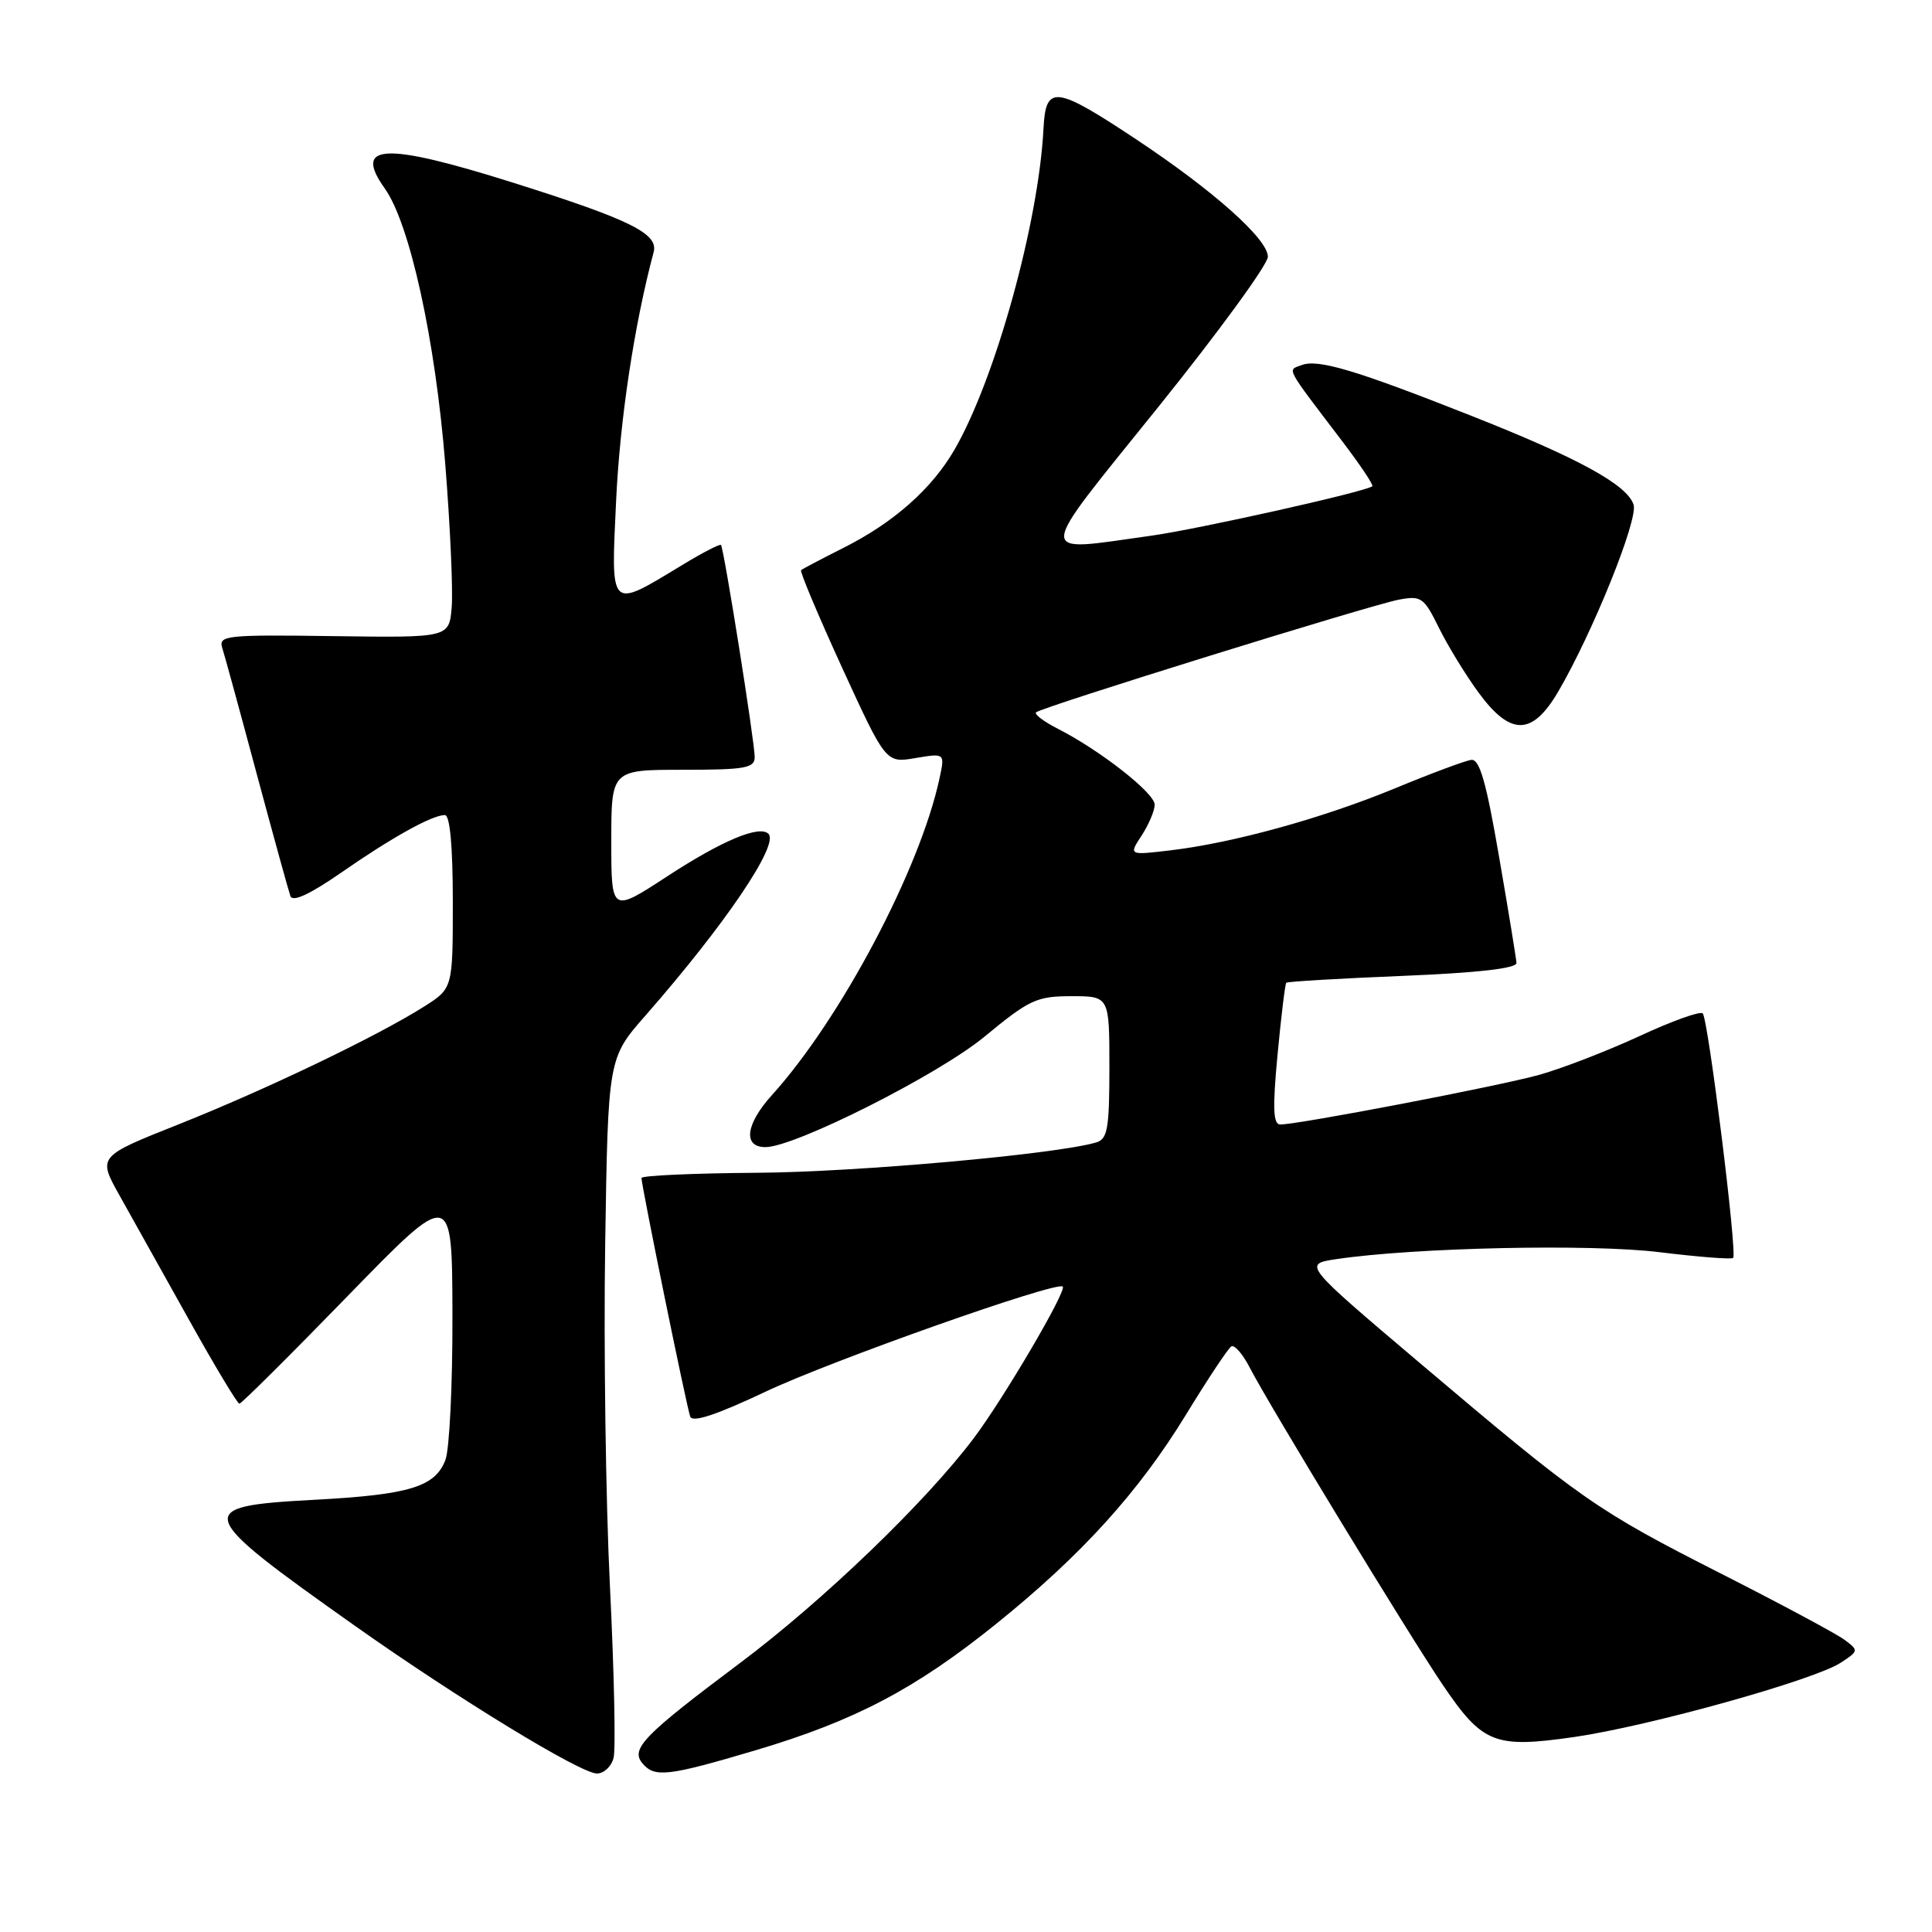 <?xml version="1.0" encoding="UTF-8" standalone="no"?>
<!DOCTYPE svg PUBLIC "-//W3C//DTD SVG 1.1//EN" "http://www.w3.org/Graphics/SVG/1.1/DTD/svg11.dtd" >
<svg xmlns="http://www.w3.org/2000/svg" xmlns:xlink="http://www.w3.org/1999/xlink" version="1.1" viewBox="0 0 256 256">
 <g >
 <path fill="currentColor"
d=" M 81.30 232.94 C 81.60 231.81 81.38 221.57 80.82 210.19 C 80.26 198.81 79.98 178.41 80.19 164.86 C 80.57 140.21 80.57 140.21 85.54 134.55 C 96.10 122.49 103.25 111.92 101.83 110.49 C 100.63 109.30 95.69 111.37 88.44 116.10 C 81.00 120.96 81.00 120.96 81.00 111.48 C 81.00 102.00 81.00 102.00 90.50 102.00 C 98.75 102.00 100.00 101.78 100.00 100.31 C 100.00 98.28 95.92 72.62 95.53 72.21 C 95.38 72.05 93.06 73.25 90.38 74.88 C 80.68 80.75 80.95 81.01 81.64 66.31 C 82.15 55.56 84.04 43.04 86.61 33.41 C 87.27 30.96 83.53 29.11 68.00 24.21 C 50.92 18.83 46.74 19.02 50.99 24.98 C 54.31 29.65 57.68 45.02 59.00 61.50 C 59.66 69.75 60.04 78.30 59.85 80.50 C 59.50 84.50 59.50 84.50 44.19 84.29 C 29.95 84.09 28.93 84.20 29.45 85.85 C 29.76 86.82 31.82 94.34 34.02 102.56 C 36.23 110.78 38.24 118.06 38.48 118.74 C 38.78 119.56 41.07 118.50 45.22 115.62 C 51.96 110.94 57.26 108.00 58.95 108.00 C 59.62 108.00 60.00 112.13 60.00 119.49 C 60.00 130.97 60.00 130.97 56.17 133.39 C 49.94 137.33 35.25 144.37 23.72 148.96 C 12.95 153.24 12.95 153.24 15.82 158.37 C 17.40 161.19 21.52 168.56 24.97 174.75 C 28.42 180.94 31.46 186.00 31.72 186.00 C 31.98 186.00 38.43 179.59 46.05 171.75 C 59.91 157.50 59.91 157.50 59.95 174.18 C 59.98 183.36 59.56 192.03 59.02 193.45 C 57.66 197.02 54.24 198.06 41.66 198.73 C 25.44 199.60 25.67 200.32 47.13 215.50 C 60.72 225.10 76.94 235.00 79.10 235.00 C 80.01 235.00 81.01 234.07 81.30 232.94 Z  M 100.12 231.92 C 113.25 228.02 121.29 223.80 132.00 215.17 C 143.31 206.06 150.87 197.72 157.18 187.40 C 160.04 182.72 162.73 178.67 163.15 178.41 C 163.57 178.15 164.67 179.41 165.60 181.22 C 168.14 186.15 186.71 216.67 191.21 223.31 C 196.47 231.06 198.05 231.68 208.61 230.16 C 218.48 228.73 240.41 222.62 243.92 220.31 C 246.28 218.77 246.30 218.69 244.42 217.29 C 243.37 216.50 235.94 212.52 227.92 208.45 C 211.49 200.10 209.54 198.74 188.08 180.56 C 172.66 167.50 172.66 167.50 177.08 166.84 C 187.46 165.30 210.80 164.80 219.88 165.92 C 225.04 166.55 229.44 166.90 229.65 166.68 C 230.22 166.11 226.34 135.01 225.62 134.28 C 225.28 133.95 221.52 135.30 217.26 137.28 C 212.99 139.25 207.03 141.56 204.00 142.41 C 198.64 143.91 172.08 149.00 169.64 149.00 C 168.70 149.00 168.61 146.86 169.28 139.76 C 169.76 134.67 170.28 130.38 170.44 130.22 C 170.60 130.06 177.54 129.65 185.87 129.31 C 195.84 128.90 200.98 128.32 200.94 127.59 C 200.90 126.99 199.87 120.65 198.63 113.50 C 196.93 103.60 196.05 100.54 194.95 100.69 C 194.15 100.79 189.60 102.49 184.84 104.46 C 175.22 108.43 163.38 111.70 155.04 112.68 C 149.56 113.33 149.56 113.33 151.28 110.70 C 152.22 109.25 153.00 107.42 153.00 106.62 C 153.00 105.08 145.76 99.41 140.16 96.56 C 138.32 95.62 137.02 94.64 137.28 94.39 C 137.95 93.72 181.58 80.17 185.35 79.46 C 188.32 78.90 188.68 79.16 190.66 83.18 C 191.83 85.56 194.19 89.41 195.90 91.75 C 200.15 97.55 203.03 97.52 206.48 91.63 C 211.03 83.85 217.09 68.85 216.46 66.88 C 215.62 64.24 209.20 60.72 194.87 55.06 C 179.59 49.02 174.63 47.54 172.46 48.38 C 170.57 49.10 170.18 48.38 177.84 58.45 C 180.23 61.59 182.03 64.28 181.84 64.43 C 180.96 65.16 158.70 70.13 152.50 70.99 C 137.05 73.13 136.98 74.43 153.47 53.94 C 161.46 44.01 168.00 35.04 168.00 34.02 C 168.00 31.68 160.80 25.26 150.50 18.43 C 139.82 11.35 138.57 11.21 138.27 17.00 C 137.64 29.49 131.88 50.26 126.46 59.61 C 123.45 64.80 118.39 69.27 111.71 72.62 C 108.85 74.06 106.34 75.38 106.15 75.55 C 105.96 75.72 108.41 81.54 111.59 88.49 C 117.38 101.11 117.38 101.11 121.29 100.45 C 125.21 99.79 125.21 99.79 124.49 103.14 C 121.91 115.16 111.42 135.00 102.29 145.10 C 98.79 148.97 98.41 152.00 101.43 152.00 C 105.31 152.00 124.33 142.41 130.43 137.38 C 136.40 132.45 137.37 132.00 141.97 132.00 C 147.00 132.00 147.00 132.00 147.00 141.43 C 147.00 149.55 146.76 150.94 145.25 151.38 C 139.92 152.95 113.43 155.32 100.25 155.40 C 91.87 155.46 85.01 155.77 85.00 156.09 C 85.00 157.11 90.98 186.43 91.46 187.71 C 91.76 188.53 94.96 187.47 101.43 184.41 C 110.12 180.29 140.05 169.71 140.82 170.48 C 141.37 171.04 133.04 185.23 129.02 190.58 C 122.62 199.07 109.08 212.10 98.00 220.40 C 85.32 229.90 83.53 231.73 85.11 233.63 C 86.73 235.58 88.45 235.38 100.12 231.92 Z "/>
</g>
</svg>